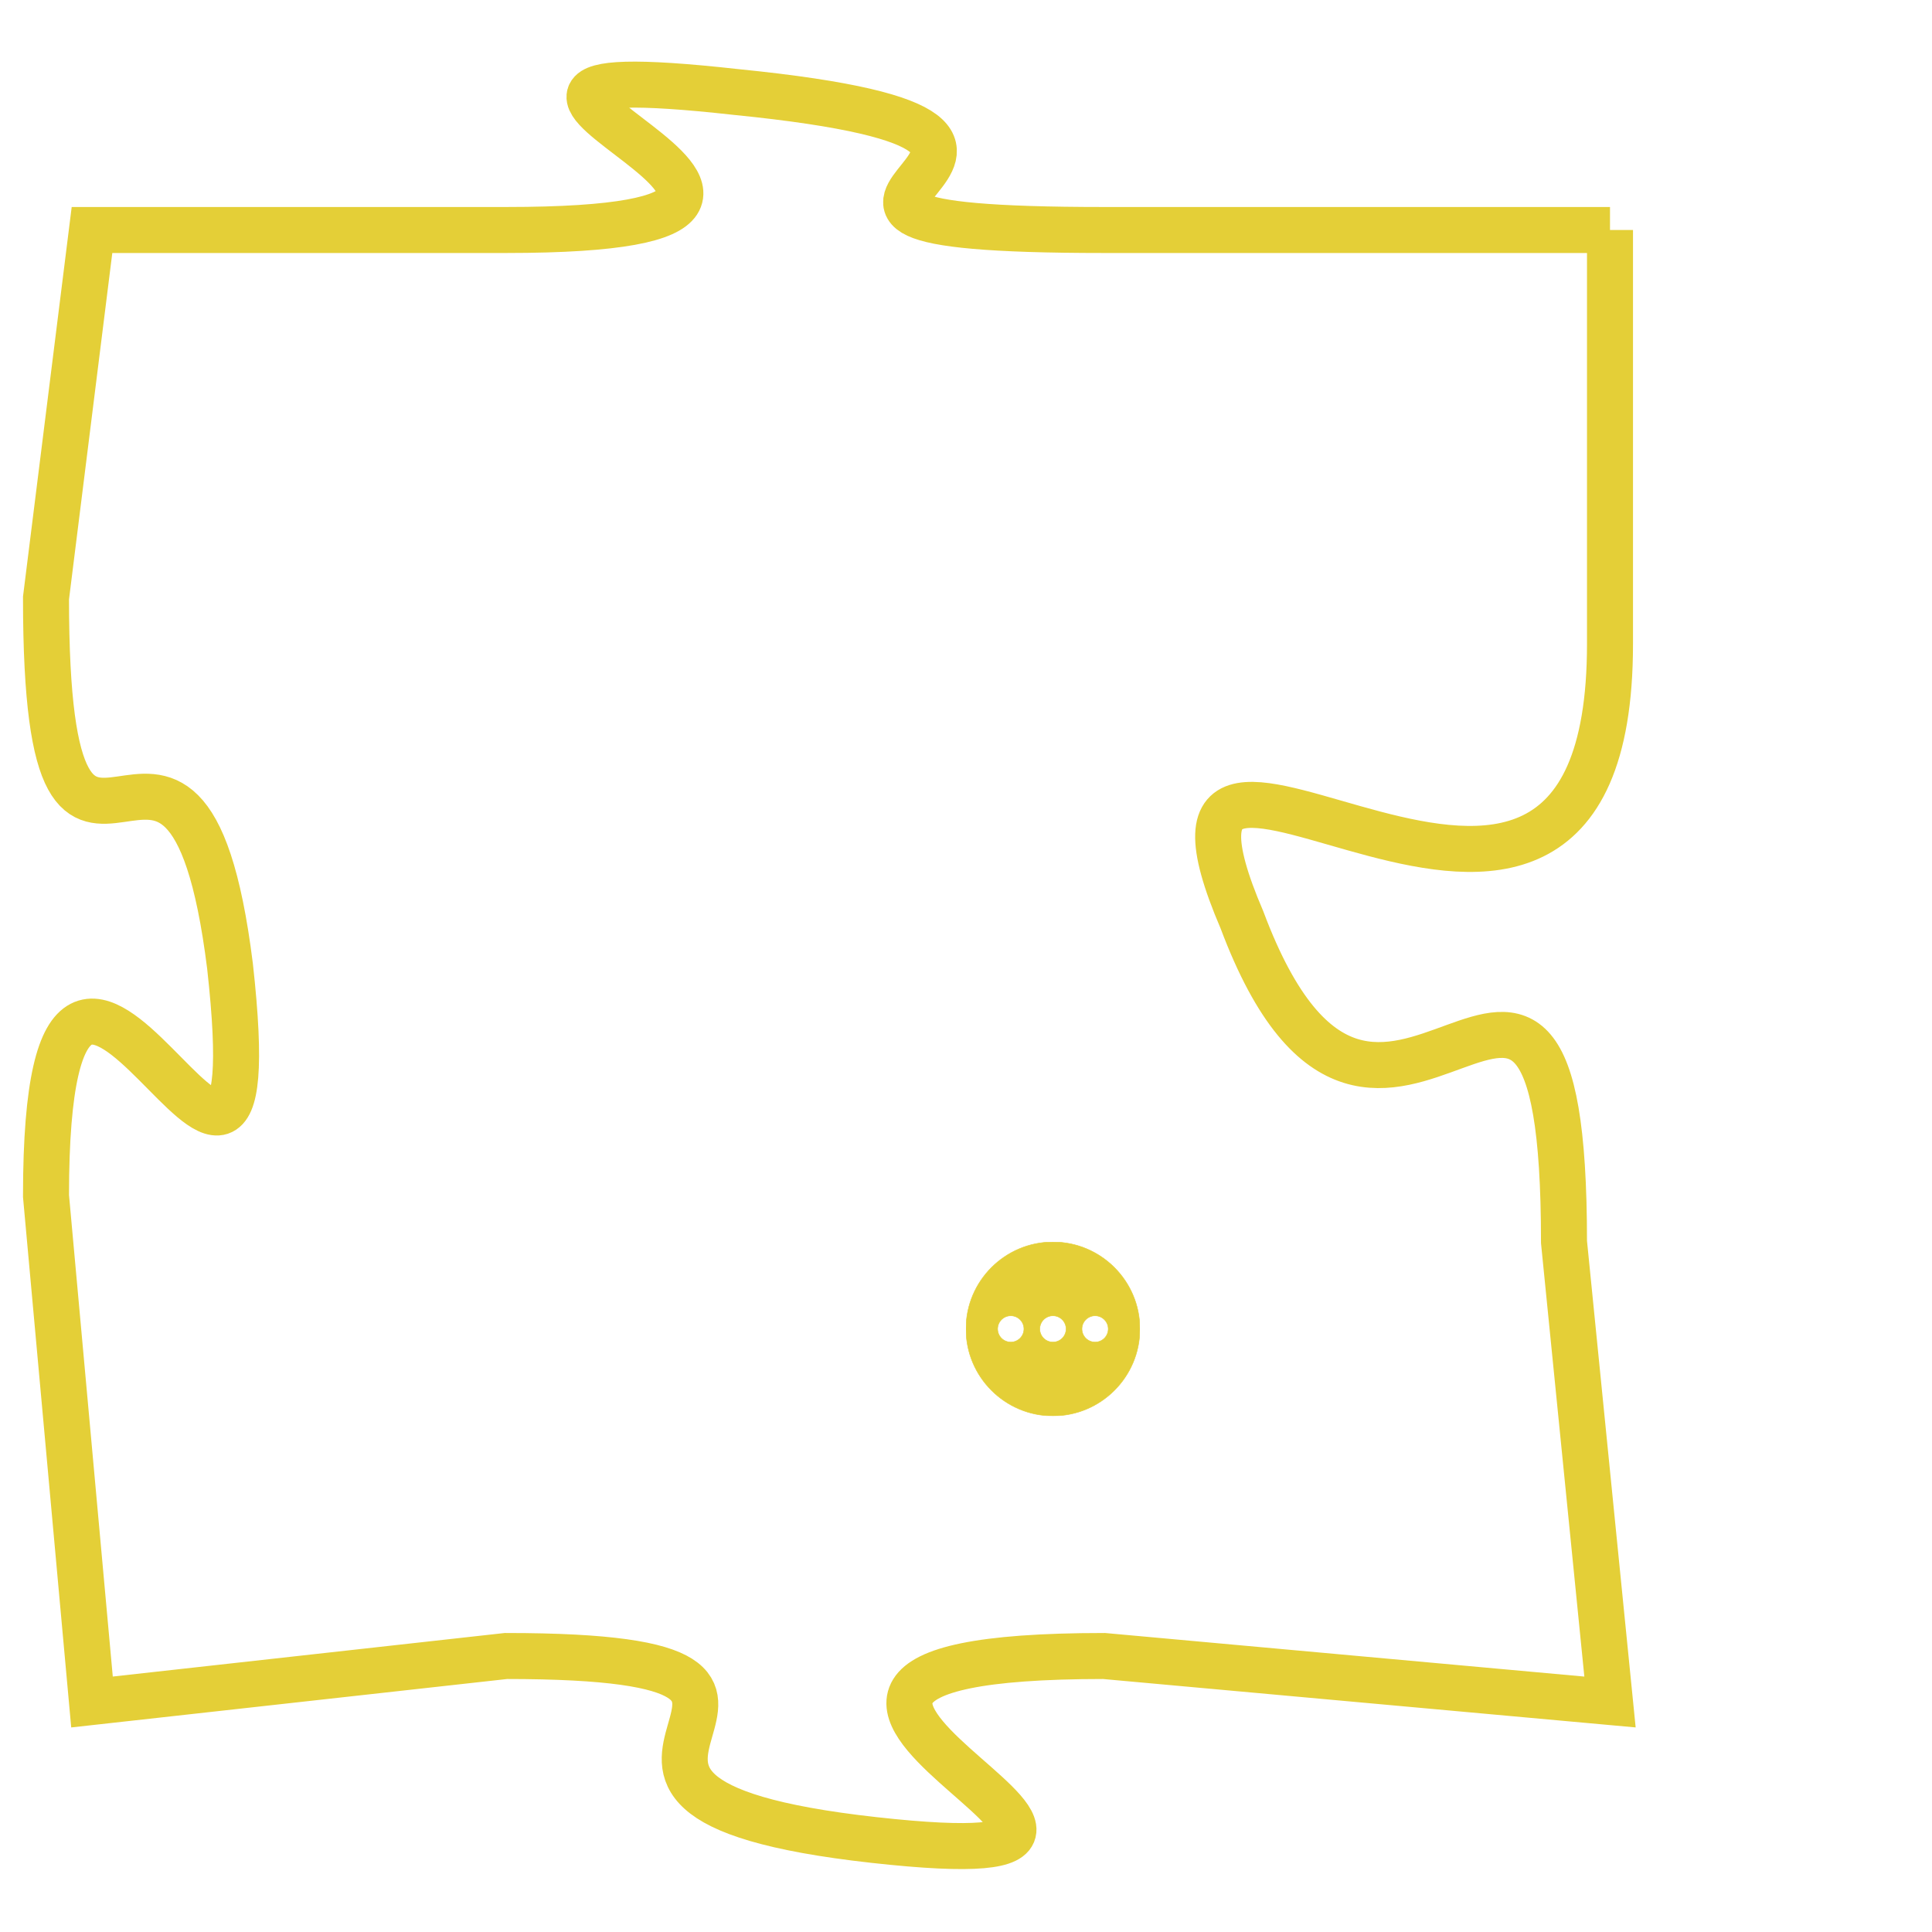 <svg version="1.1" xmlns="http://www.w3.org/2000/svg" xmlns:xlink="http://www.w3.org/1999/xlink" fill="transparent" x="0" y="0" width="350" height="350" preserveAspectRatio="xMinYMin slice"><style type="text/css">.links{fill:transparent;stroke: #E4CF37;}.links:hover{fill:#63D272; opacity:0.4;}</style><defs><g id="allt"><path id="t6706" d="M2541,1632 L2530,1632 C2520,1632 2532,1630 2522,1629 C2513,1628 2527,1632 2517,1632 L2508,1632 2508,1632 L2507,1640 C2507,1649 2510,1640 2511,1648 C2512,1657 2507,1643 2507,1653 L2508,1664 2508,1664 L2517,1663 C2526,1663 2516,1666 2525,1667 C2534,1668 2519,1663 2530,1663 L2541,1664 2541,1664 L2540,1654 C2540,1644 2536,1655 2533,1647 C2530,1640 2541,1651 2541,1641 L2541,1632"/></g><clipPath id="c" clipRule="evenodd" fill="transparent"><use href="#t6706"/></clipPath></defs><svg viewBox="2506 1627 36 42" preserveAspectRatio="xMinYMin meet"><svg width="4380" height="2430"><g><image crossorigin="anonymous" x="0" y="0" href="https://nftpuzzle.license-token.com/assets/completepuzzle.svg" width="100%" height="100%" /><g class="links"><use href="#t6706"/></g></g></svg><svg x="2527" y="1654" height="9%" width="9%" viewBox="0 0 330 330"><g><a xlink:href="https://nftpuzzle.license-token.com/" class="links"><title>See the most innovative NFT based token software licensing project</title><path fill="#E4CF37" id="more" d="M165,0C74.019,0,0,74.019,0,165s74.019,165,165,165s165-74.019,165-165S255.981,0,165,0z M85,190 c-13.785,0-25-11.215-25-25s11.215-25,25-25s25,11.215,25,25S98.785,190,85,190z M165,190c-13.785,0-25-11.215-25-25 s11.215-25,25-25s25,11.215,25,25S178.785,190,165,190z M245,190c-13.785,0-25-11.215-25-25s11.215-25,25-25 c13.785,0,25,11.215,25,25S258.785,190,245,190z"></path></a></g></svg></svg></svg>